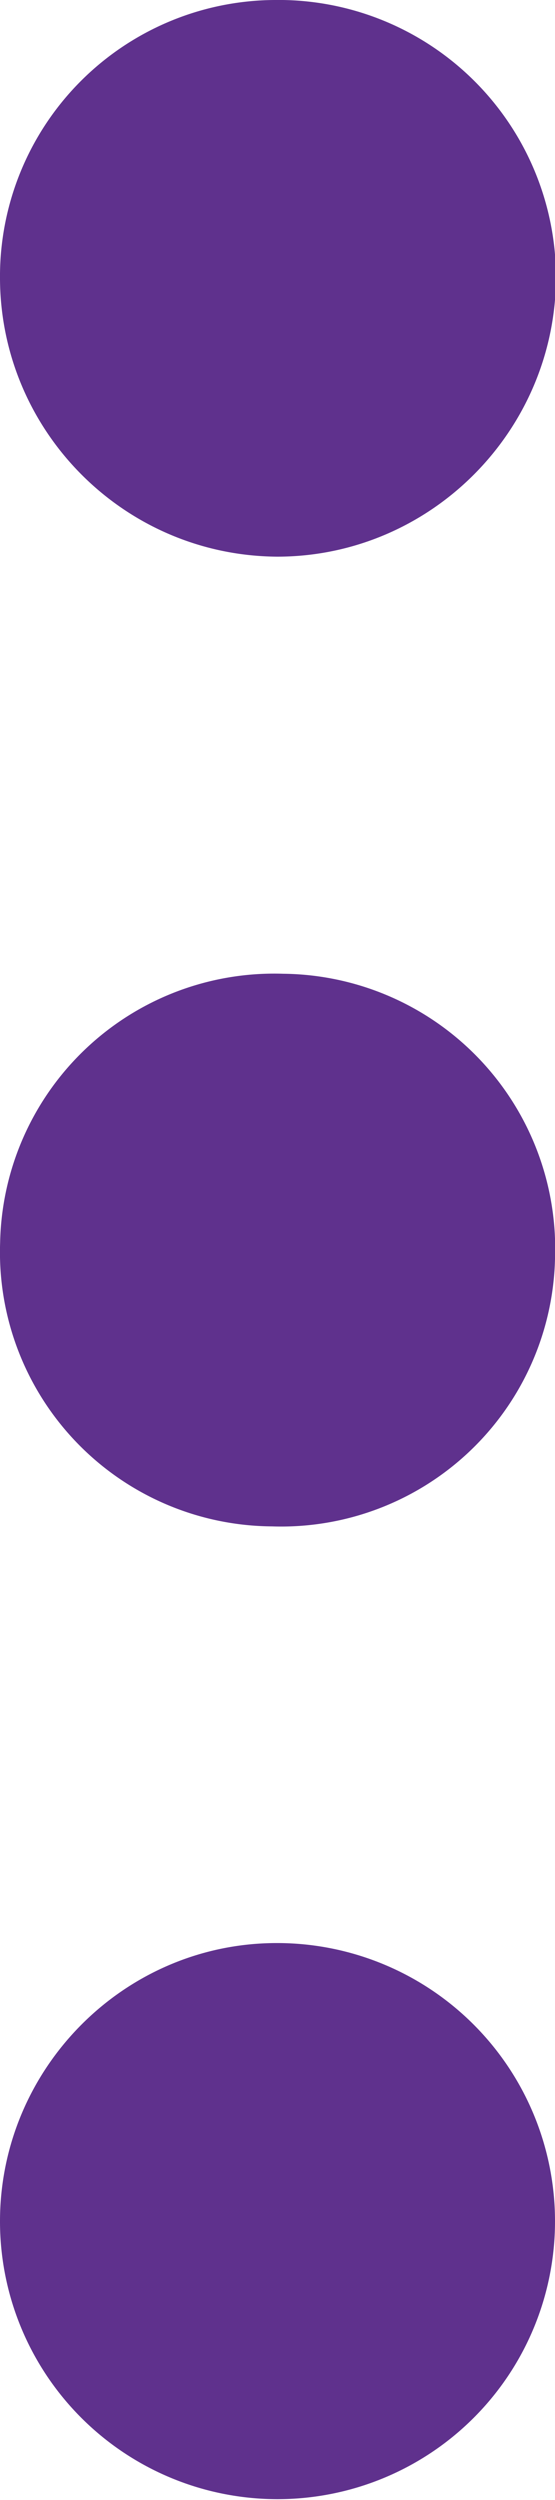 <svg xmlns="http://www.w3.org/2000/svg" width="4" height="18" viewBox="0 0 4 18"><g><g><g/><g><path fill="#5f318d" d="M0 2.011A1.991 1.991 0 0 1 1.975 0a2 2 0 0 1 2.032 1.99c0 1.11-.903 2.018-2.01 2.018C.896 4 .007 3.108 0 2.01z"/></g><g><path fill="#5f318d" d="M0 15.994c0-1.097.889-1.997 1.982-2.004A2.003 2.003 0 0 1 4 15.994a1.999 1.999 0 1 1-4 0z"/></g><g><path fill="#5f318d" d="M1.962 10.99A1.974 1.974 0 0 1 .001 8.944 1.976 1.976 0 0 1 2.04 7.011 1.98 1.98 0 0 1 4 9.064a1.974 1.974 0 0 1-2.039 1.926z"/></g></g></g></svg>